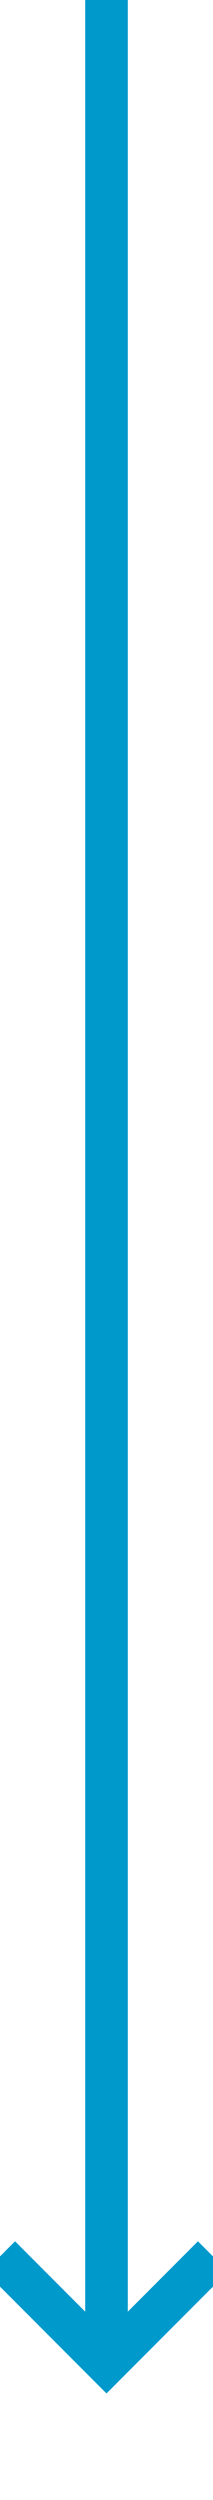 ﻿<?xml version="1.0" encoding="utf-8"?>
<svg version="1.1" xmlns:xlink="http://www.w3.org/1999/xlink" width="10px" height="117px" preserveAspectRatio="xMidYMin meet" viewBox="771 1695  8 117" xmlns="http://www.w3.org/2000/svg">
  <path d="M 775 1695  L 775 1805  " stroke-width="2" stroke="#0099cc" fill="none" />
  <path d="M 779.293 1799.893  L 775 1804.186  L 770.707 1799.893  L 769.293 1801.307  L 774.293 1806.307  L 775 1807.014  L 775.707 1806.307  L 780.707 1801.307  L 779.293 1799.893  Z " fill-rule="nonzero" fill="#0099cc" stroke="none" />
</svg>